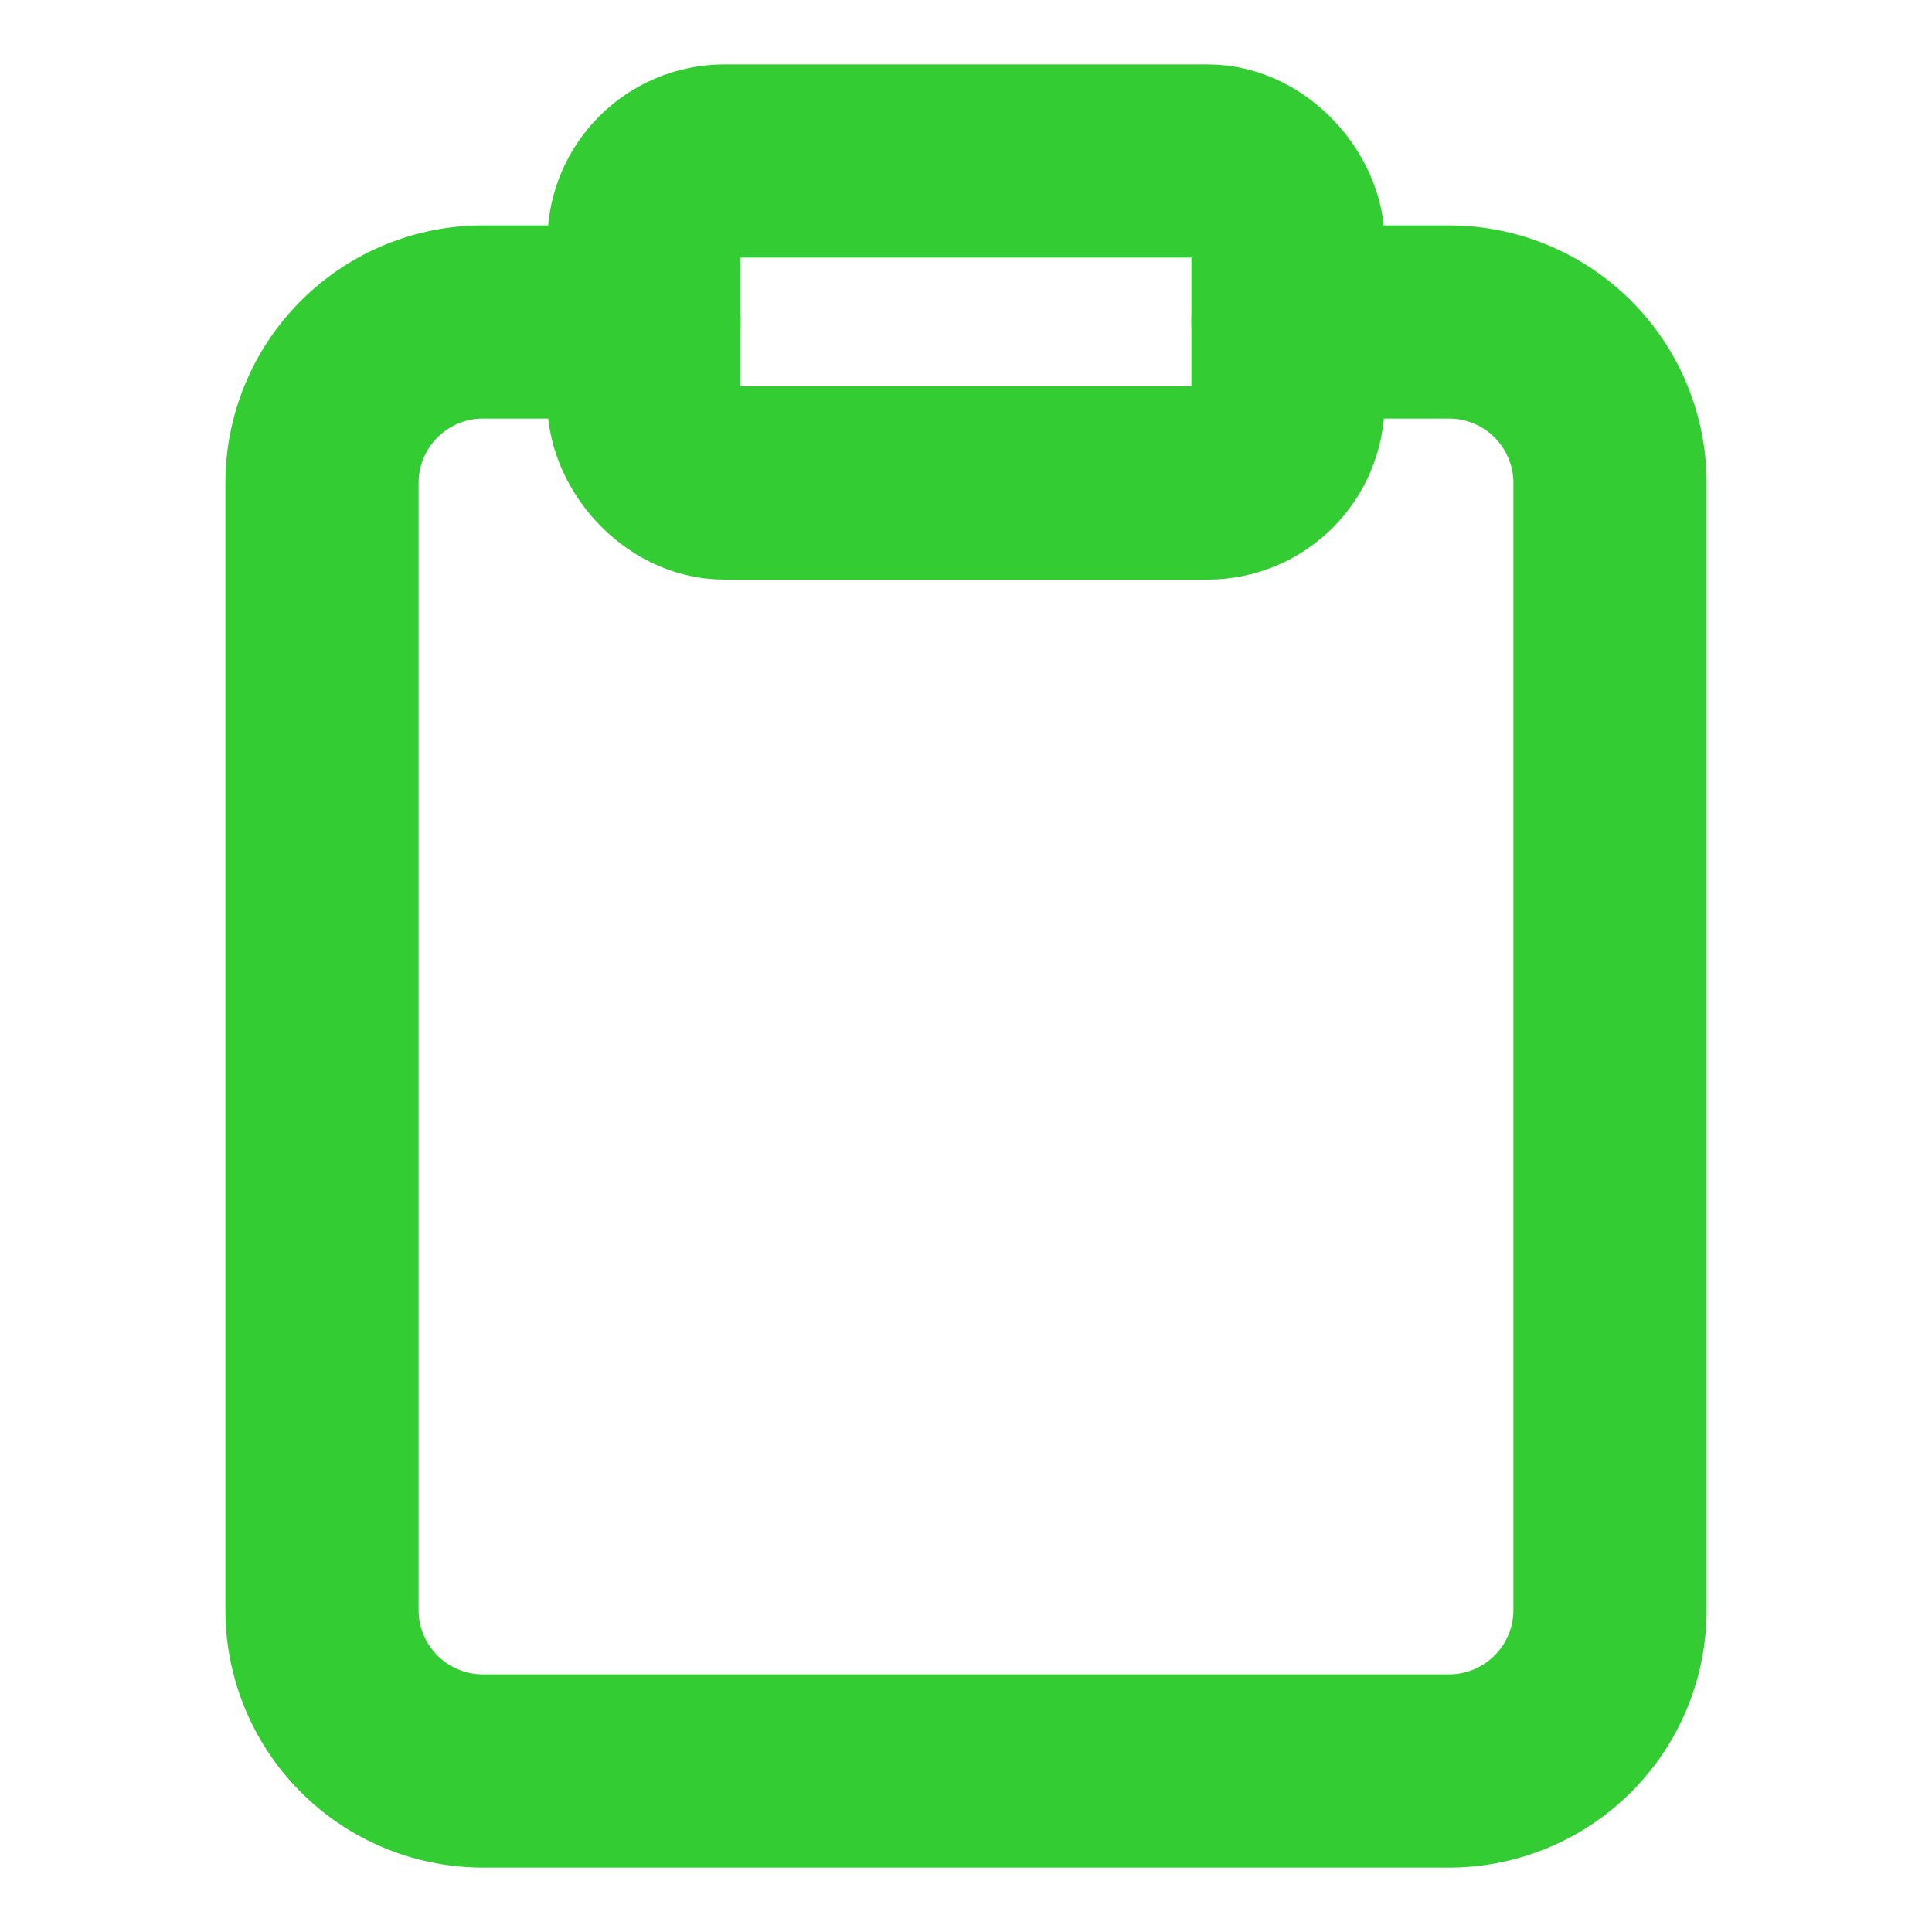 <svg xmlns="http://www.w3.org/2000/svg" width="24" height="24" viewBox="0 0 24 24" fill="none" stroke="currentColor" stroke-width="2" stroke-linecap="round" stroke-linejoin="round" class="feather feather-clipboard">
<path d="M16 4h2a2 2 0 0 1 2 2v14a2 2 0 0 1-2 2H6a2 2 0 0 1-2-2V6a2 2 0 0 1 2-2h2" style="stroke-width:2.4;stroke-miterlimit:4;stroke-dasharray:none;stroke:#33cc33;stroke-opacity:1"></path>
<rect x="8" y="2" width="8" height="4" rx="1" ry="1" style="stroke-width:2.4;stroke-miterlimit:4;stroke-dasharray:none;stroke:#33cc33;stroke-opacity:1"></rect>
</svg>